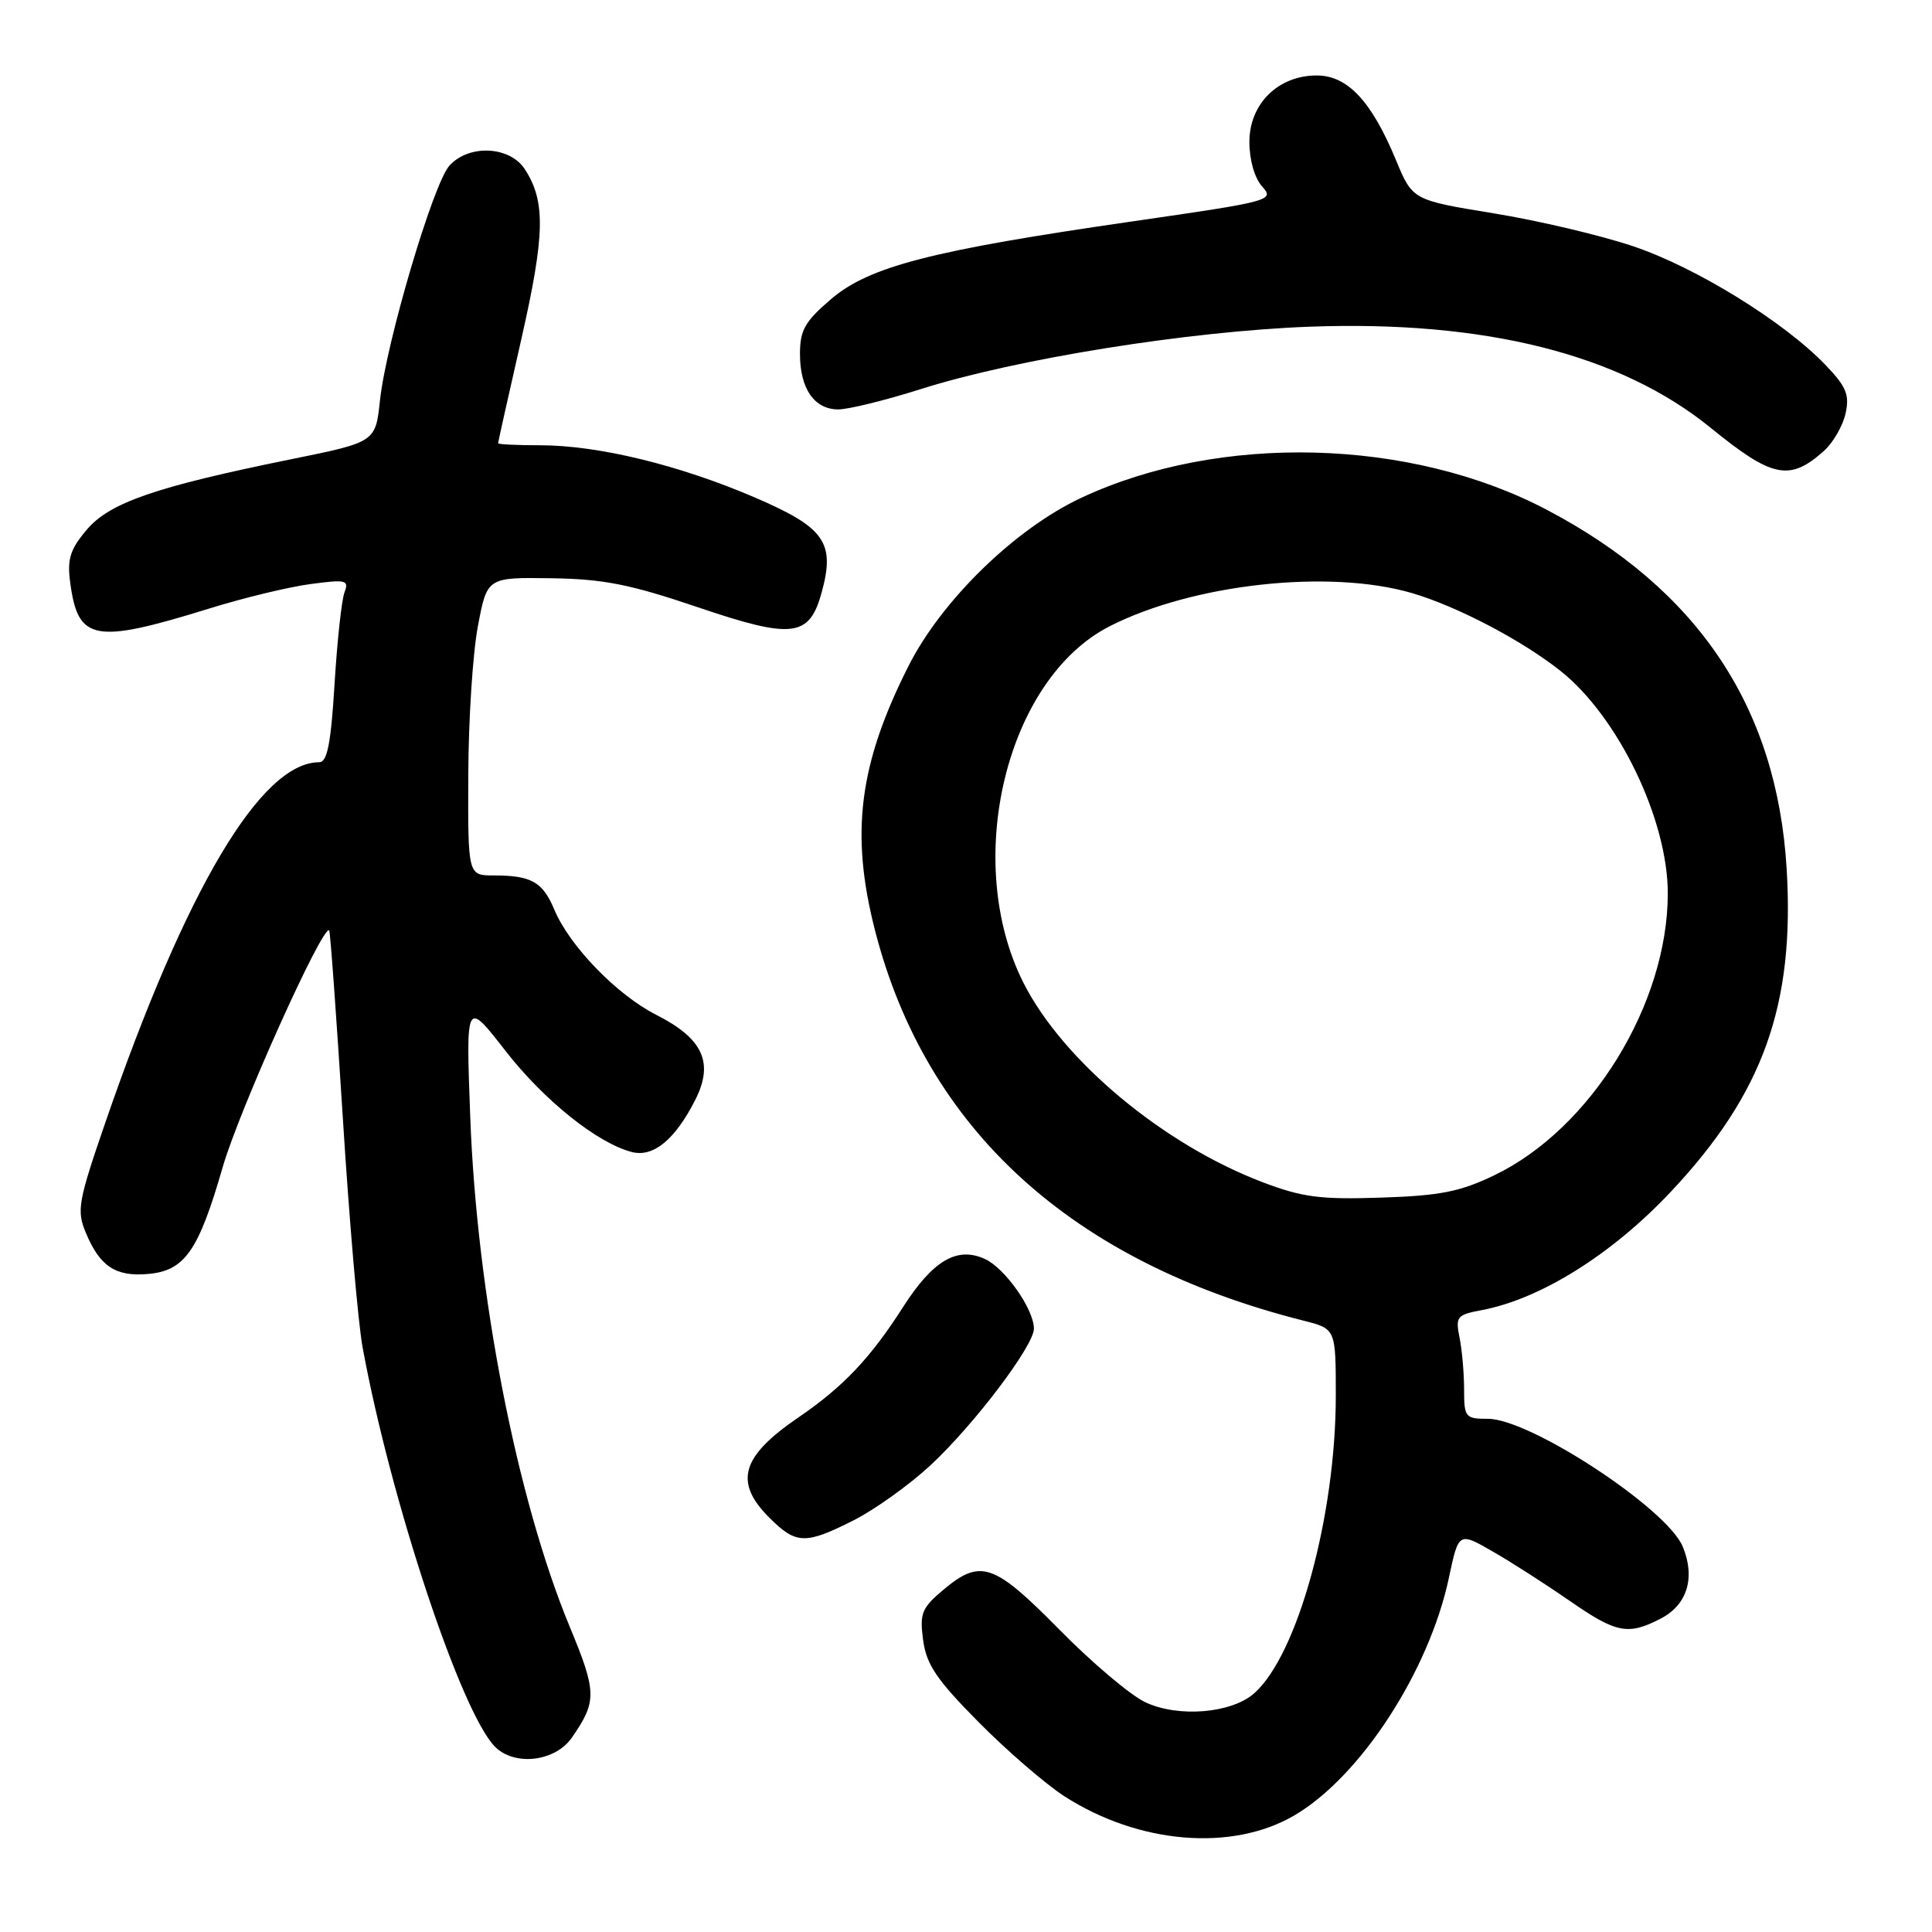 <?xml version="1.0" encoding="UTF-8" standalone="no"?>
<!DOCTYPE svg PUBLIC "-//W3C//DTD SVG 1.1//EN" "http://www.w3.org/Graphics/SVG/1.1/DTD/svg11.dtd" >
<svg xmlns="http://www.w3.org/2000/svg" xmlns:xlink="http://www.w3.org/1999/xlink" version="1.1" viewBox="0 0 256 256">
 <g >
 <path fill="currentColor"
d=" M 171.51 240.55 C 180.28 235.41 189.36 221.44 191.99 209.05 C 193.28 202.97 193.28 202.97 197.89 205.64 C 200.43 207.10 204.99 210.04 208.04 212.15 C 214.17 216.41 215.73 216.71 220.04 214.48 C 223.57 212.66 224.68 209.05 222.97 204.93 C 220.89 199.90 202.75 188.00 197.16 188.00 C 194.16 188.00 194.00 187.81 194.00 184.12 C 194.00 181.99 193.73 178.90 193.40 177.25 C 192.84 174.46 193.04 174.22 196.33 173.60 C 204.13 172.13 213.58 166.22 221.38 157.93 C 233.63 144.91 237.83 133.18 236.74 115.09 C 235.44 93.69 225.00 78.08 204.92 67.53 C 186.86 58.04 161.58 57.39 143.28 65.96 C 134.51 70.06 124.78 79.54 120.38 88.25 C 113.81 101.27 112.65 110.40 115.93 123.23 C 122.69 149.65 142.01 167.25 172.75 175.00 C 177.00 176.08 177.00 176.08 177.00 184.93 C 177.00 200.84 171.95 219.27 166.19 224.37 C 163.17 227.04 156.10 227.62 151.73 225.54 C 149.77 224.61 144.66 220.29 140.37 215.93 C 131.68 207.11 129.93 206.51 124.97 210.68 C 122.13 213.07 121.84 213.79 122.32 217.33 C 122.75 220.56 124.11 222.58 129.67 228.19 C 133.43 231.99 138.54 236.40 141.03 238.01 C 150.88 244.35 163.26 245.38 171.51 240.55 Z  M 75.77 230.25 C 79.11 225.43 79.09 224.23 75.49 215.55 C 68.48 198.62 63.18 171.44 62.31 148.00 C 61.73 132.50 61.73 132.50 66.96 139.22 C 72.10 145.83 79.22 151.52 83.77 152.66 C 86.58 153.36 89.45 151.00 92.10 145.79 C 94.63 140.84 93.18 137.63 86.99 134.49 C 81.75 131.84 75.46 125.35 73.44 120.51 C 71.91 116.85 70.39 116.00 65.42 116.00 C 62.00 116.00 62.00 116.00 62.05 102.75 C 62.07 95.46 62.64 86.58 63.32 83.00 C 64.54 76.50 64.54 76.50 73.02 76.62 C 79.96 76.72 83.49 77.42 92.43 80.45 C 104.98 84.71 107.23 84.45 108.86 78.56 C 110.70 71.87 109.32 69.91 99.93 65.88 C 89.95 61.60 79.24 59.00 71.55 59.00 C 68.50 59.00 66.00 58.88 66.00 58.73 C 66.00 58.59 67.38 52.40 69.07 44.98 C 72.23 31.05 72.32 26.67 69.52 22.39 C 67.52 19.35 62.12 19.10 59.55 21.95 C 57.40 24.32 51.18 45.37 50.35 53.04 C 49.76 58.58 49.76 58.58 38.63 60.84 C 20.61 64.50 14.51 66.60 11.47 70.22 C 9.27 72.83 8.88 74.10 9.31 77.24 C 10.34 84.96 12.49 85.35 27.74 80.63 C 32.27 79.22 38.31 77.76 41.15 77.39 C 45.85 76.76 46.27 76.86 45.65 78.48 C 45.27 79.45 44.68 84.92 44.33 90.63 C 43.85 98.54 43.36 101.00 42.30 101.00 C 34.60 101.00 24.65 117.75 14.00 148.62 C 10.35 159.21 10.14 160.39 11.36 163.32 C 13.23 167.80 15.29 169.18 19.58 168.81 C 24.47 168.40 26.30 165.79 29.51 154.65 C 31.66 147.17 42.78 122.44 43.62 123.28 C 43.76 123.43 44.57 134.57 45.42 148.03 C 46.26 161.49 47.44 175.20 48.04 178.50 C 51.76 198.79 61.10 226.96 65.60 231.46 C 68.20 234.06 73.57 233.43 75.77 230.25 Z  M 113.17 201.42 C 115.97 199.99 120.52 196.73 123.28 194.17 C 129.09 188.77 137.00 178.31 137.00 176.05 C 136.99 173.47 133.16 168.03 130.50 166.82 C 126.80 165.13 123.60 167.02 119.62 173.25 C 115.31 179.99 111.70 183.79 105.76 187.84 C 98.21 193.00 97.23 196.38 101.92 201.08 C 105.50 204.66 106.70 204.69 113.17 201.42 Z  M 241.70 59.73 C 242.91 58.64 244.19 56.41 244.55 54.78 C 245.09 52.30 244.65 51.23 241.85 48.32 C 236.33 42.59 224.71 35.42 216.40 32.63 C 212.11 31.18 203.78 29.22 197.88 28.26 C 187.17 26.51 187.17 26.51 184.96 21.18 C 181.72 13.38 178.55 10.00 174.47 10.00 C 169.36 10.00 165.55 13.76 165.55 18.81 C 165.55 21.20 166.24 23.61 167.25 24.72 C 168.90 26.55 168.42 26.68 150.23 29.31 C 123.47 33.17 115.18 35.30 110.11 39.64 C 106.66 42.59 106.00 43.75 106.00 46.89 C 106.00 51.50 107.90 54.25 111.08 54.25 C 112.41 54.25 117.33 53.04 122.00 51.56 C 134.64 47.55 157.47 43.89 173.50 43.29 C 196.80 42.43 214.72 46.95 226.70 56.71 C 234.86 63.35 237.15 63.81 241.70 59.73 Z  M 167.28 156.64 C 154.14 151.64 140.85 140.56 135.63 130.26 C 127.48 114.17 133.31 89.99 147.02 82.99 C 158.04 77.37 176.09 75.38 187.07 78.58 C 193.02 80.32 201.58 84.79 206.75 88.88 C 214.40 94.93 221.01 108.61 220.99 118.41 C 220.98 133.06 210.81 149.57 198.00 155.73 C 193.48 157.91 190.81 158.44 183.00 158.69 C 174.94 158.96 172.56 158.65 167.28 156.64 Z "/>
</g>
</svg>